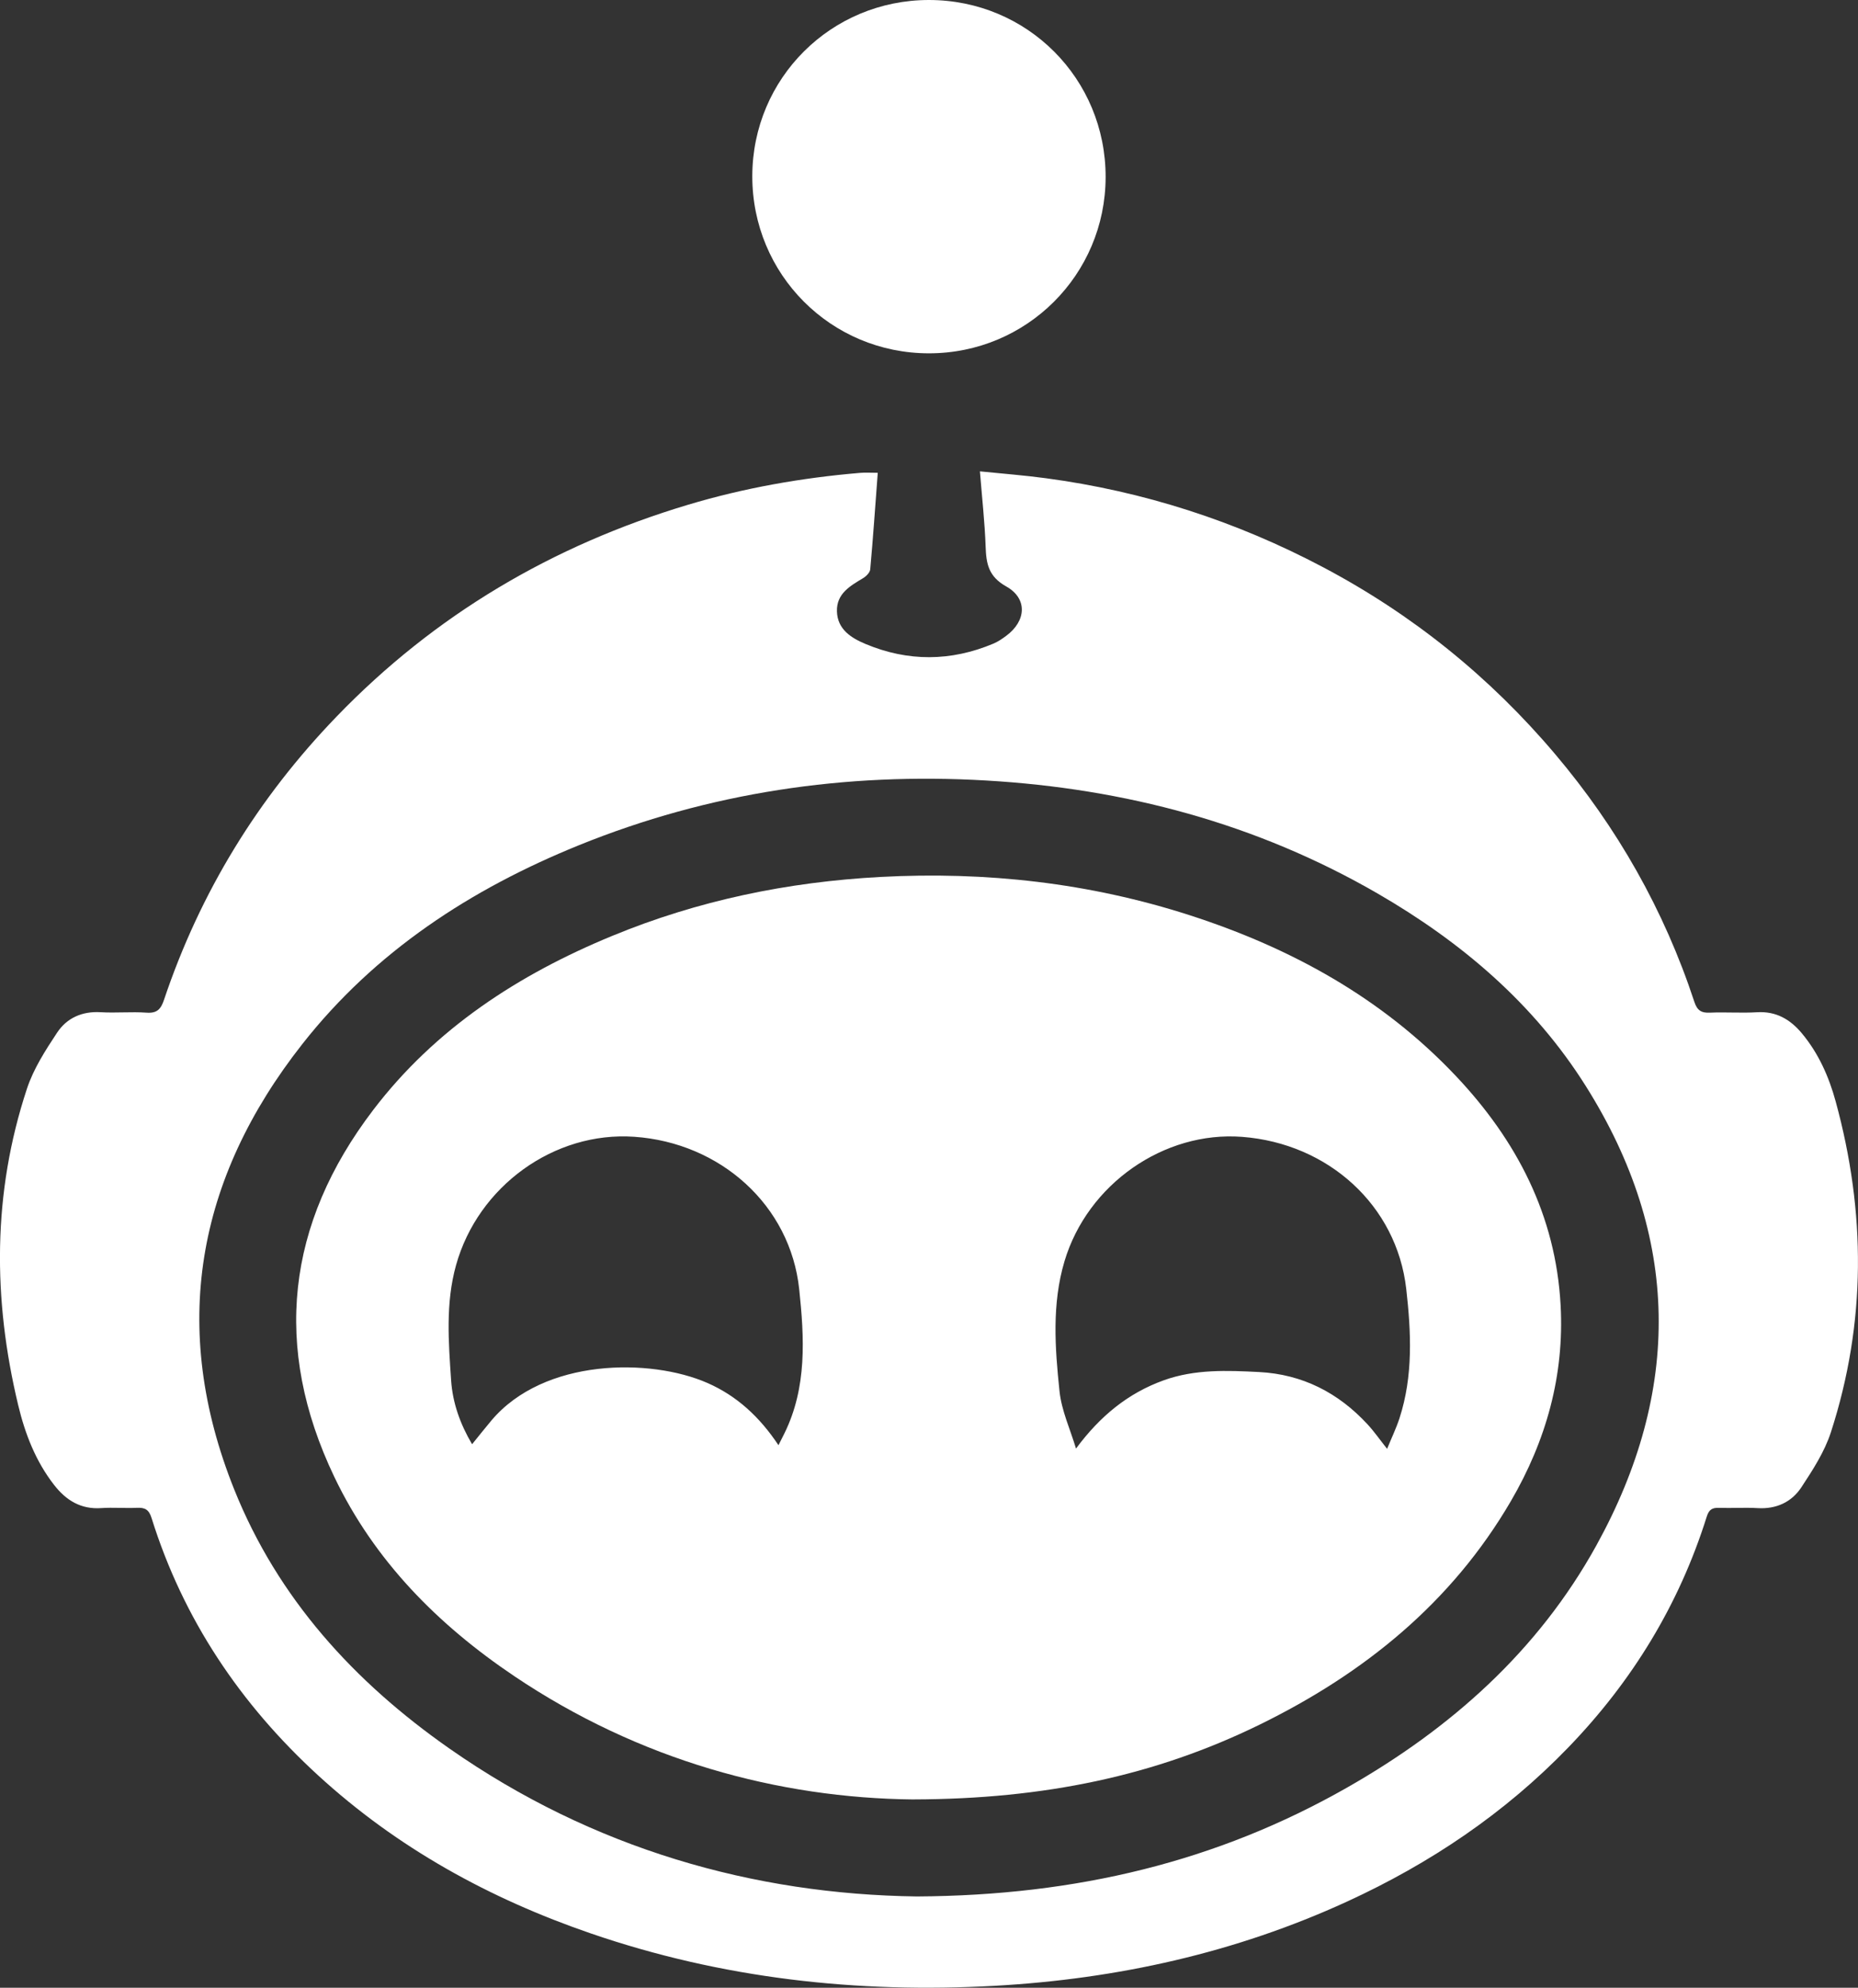 <?xml version="1.0" encoding="UTF-8"?>
<svg id="Layer_2" data-name="Layer 2" xmlns="http://www.w3.org/2000/svg" viewBox="0 0 451.08 482.59">
  <rect x="0" y="0" width="451.08" height="482.59" fill="#333333" stroke="none"/>
  <defs>
    <style>
      .cls-1 {
        fill: #fff;
      }
    </style>
  </defs>
  <g id="Layer_1-2" data-name="Layer 1">
    <g>
      <path class="cls-1" d="m213.1,114.8c-.6,7.95-1.13,15.7-1.83,23.44-.07.77-.99,1.68-1.75,2.14-3.16,1.9-6.45,3.75-6.33,8.05.12,4.39,3.49,6.47,6.92,7.91,10.31,4.33,20.74,4.27,31.07-.08,1.1-.46,2.12-1.16,3.08-1.87,4.9-3.61,5.27-9.08.01-12.02-4.29-2.41-4.84-5.51-4.98-9.64-.21-5.91-.87-11.8-1.39-18.29,5.52.56,10.76.96,15.96,1.66,23.75,3.17,46.22,10.43,67.39,21.63,21.66,11.46,40.42,26.59,56.25,45.3,15.15,17.89,26.52,37.94,33.86,60.23.68,2.06,1.68,2.7,3.78,2.6,3.8-.17,7.62.13,11.42-.1,4.63-.28,8.04,1.71,10.87,5.09,4.07,4.87,6.59,10.57,8.23,16.57,7.35,26.86,7.45,53.71-1.16,80.31-1.54,4.75-4.4,9.16-7.18,13.38-2.36,3.57-6.05,5.3-10.56,5.04-3.15-.19-6.32.04-9.47-.07-1.65-.05-2.41.47-2.93,2.13-6.7,21.35-18.06,39.93-33.58,56.01-15.46,16.02-33.59,28.2-53.76,37.46-27.13,12.45-55.78,18.78-85.45,20.44-33.47,1.87-66.31-1.77-98.15-12.72-24.56-8.44-46.93-20.72-66.16-38.34-18.91-17.32-32.79-37.95-40.47-62.53-.63-2.03-1.61-2.55-3.55-2.46-2.87.14-5.77-.13-8.63.07-4.97.35-8.55-1.87-11.46-5.6-4.48-5.75-7.06-12.41-8.73-19.38-6.19-25.78-6.25-51.49,2.12-76.83,1.59-4.83,4.48-9.32,7.32-13.61,2.36-3.57,6.07-5.24,10.58-4.97,3.7.22,7.44-.15,11.14.11,2.57.19,3.49-.88,4.24-3.13,8.76-26.09,22.81-48.98,41.91-68.77,23.85-24.72,52.45-41.56,85.27-51.4,13.64-4.09,27.59-6.55,41.76-7.75,1.36-.12,2.73-.02,4.32-.02Zm9.5,345.63c38.83-.22,72.89-8.48,104.38-26.4,25.23-14.36,46.4-33.16,60.57-58.8,20.72-37.52,20.47-74.95-2.53-111.51-12.62-20.07-30.24-35.04-50.62-46.82-29.39-16.99-61.3-25.45-95.04-27.41-34.11-1.98-67.17,2.88-98.89,15.75-26.21,10.64-49.4,25.77-67.04,48.2-25.82,32.82-32.26,69.01-16.57,108.17,10.61,26.48,29.16,46.77,52.28,62.93,34.83,24.36,73.89,35.37,113.45,35.89Z"/>
      <path class="cls-1" d="m225.53,0c23.87,0,42.94,19.12,42.89,43.02-.05,23.69-19.18,42.77-42.89,42.76-23.83,0-42.93-19.18-42.89-43.05C182.69,19.01,201.77,0,225.53,0Z"/>
      <path class="cls-1" d="m221.78,436.88c-32.77-.33-66.56-9.5-96.93-29.94-18.54-12.48-33.96-28.01-43.69-48.38-15.05-31.5-11.64-61.41,9.44-89.07,15.07-19.77,35.26-32.88,58-42.26,20.85-8.61,42.63-13.11,65.13-14.32,25.63-1.37,50.75,1.42,75.19,9.32,24.52,7.93,46.62,20.05,64.51,38.98,14.79,15.64,24.27,33.85,25.45,55.68.93,17.05-3.52,32.88-12.07,47.55-14.42,24.72-35.66,41.87-61.03,54.29-25.34,12.4-52.23,18.06-84,18.14Zm114.97-85.11c1.1-2.69,2.22-5.01,3.01-7.43,3.36-10.32,2.83-20.97,1.64-31.44-2.32-20.26-18.94-35.3-39.86-36.89-18.97-1.44-37.53,11.49-43.11,30.22-3.08,10.35-2.31,20.99-1.21,31.49.49,4.75,2.62,9.32,4.01,13.97,5.86-7.91,12.63-13.45,21.31-16.58,7.53-2.71,15.35-2.4,23.13-2,10.52.54,19.25,5.02,26.35,12.71,1.61,1.75,2.98,3.72,4.74,5.94Zm-147.76-.89c.62-1.24,1.04-2.06,1.45-2.88,5.52-11.21,4.83-23.24,3.59-34.99-2.16-20.4-19.14-35.58-40.07-37.02-19.4-1.34-37.91,11.99-43.25,31.2-2.56,9.21-1.82,18.6-1.19,27.94.37,5.48,2.2,10.61,5.09,15.51,1.69-2.08,3.17-3.96,4.71-5.79,12.78-15.12,38.56-15.16,52.42-9.09,7.16,3.14,12.69,8.25,17.26,15.12Z"/>
    </g>
  </g>
</svg>